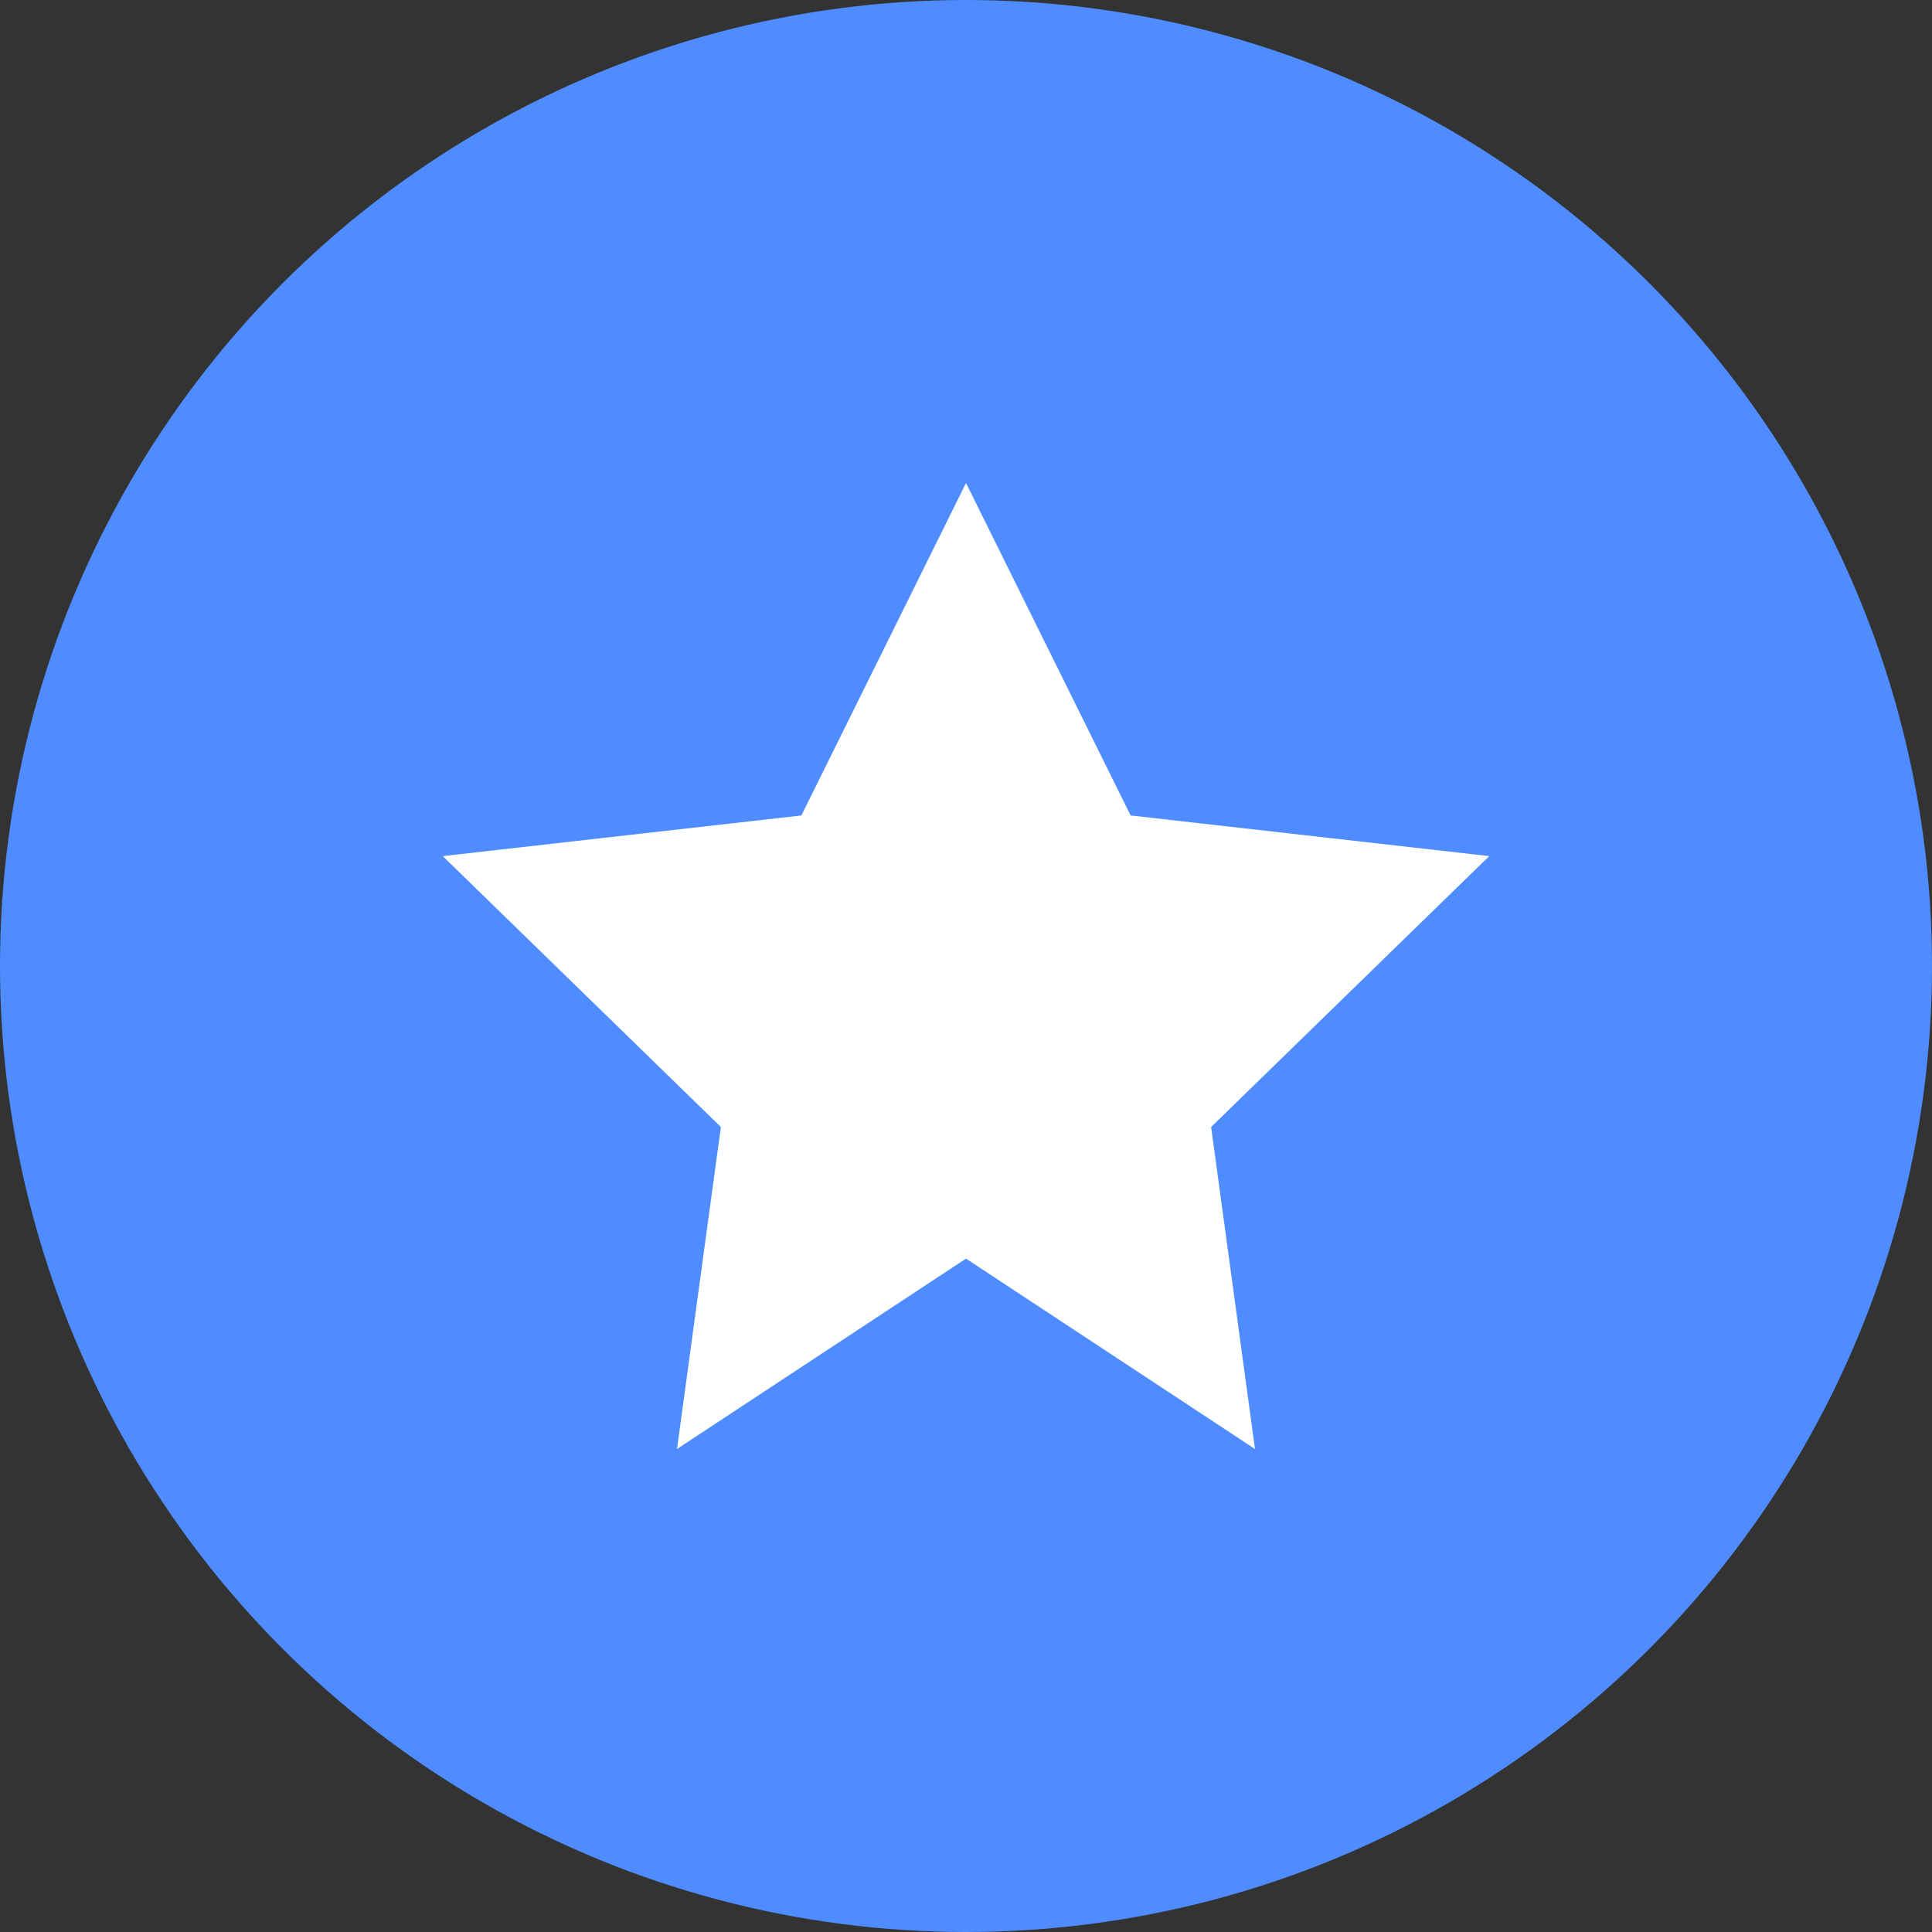 <svg width="48" height="48" viewBox="0 0 48 48" fill="none" xmlns="http://www.w3.org/2000/svg"><rect x="0" y="0" width="48" height="48" fill="#333333" stroke="none"/><circle cx="24" cy="24" r="24" fill="#4e8cff"/><path d="M24 12l4.09 8.26L37 21.27l-6.91 6.73L31.18 36 24 31.27 16.82 36l1.09-8-6.91-6.73 8.91-1.01L24 12z" fill="#fff"/></svg>
